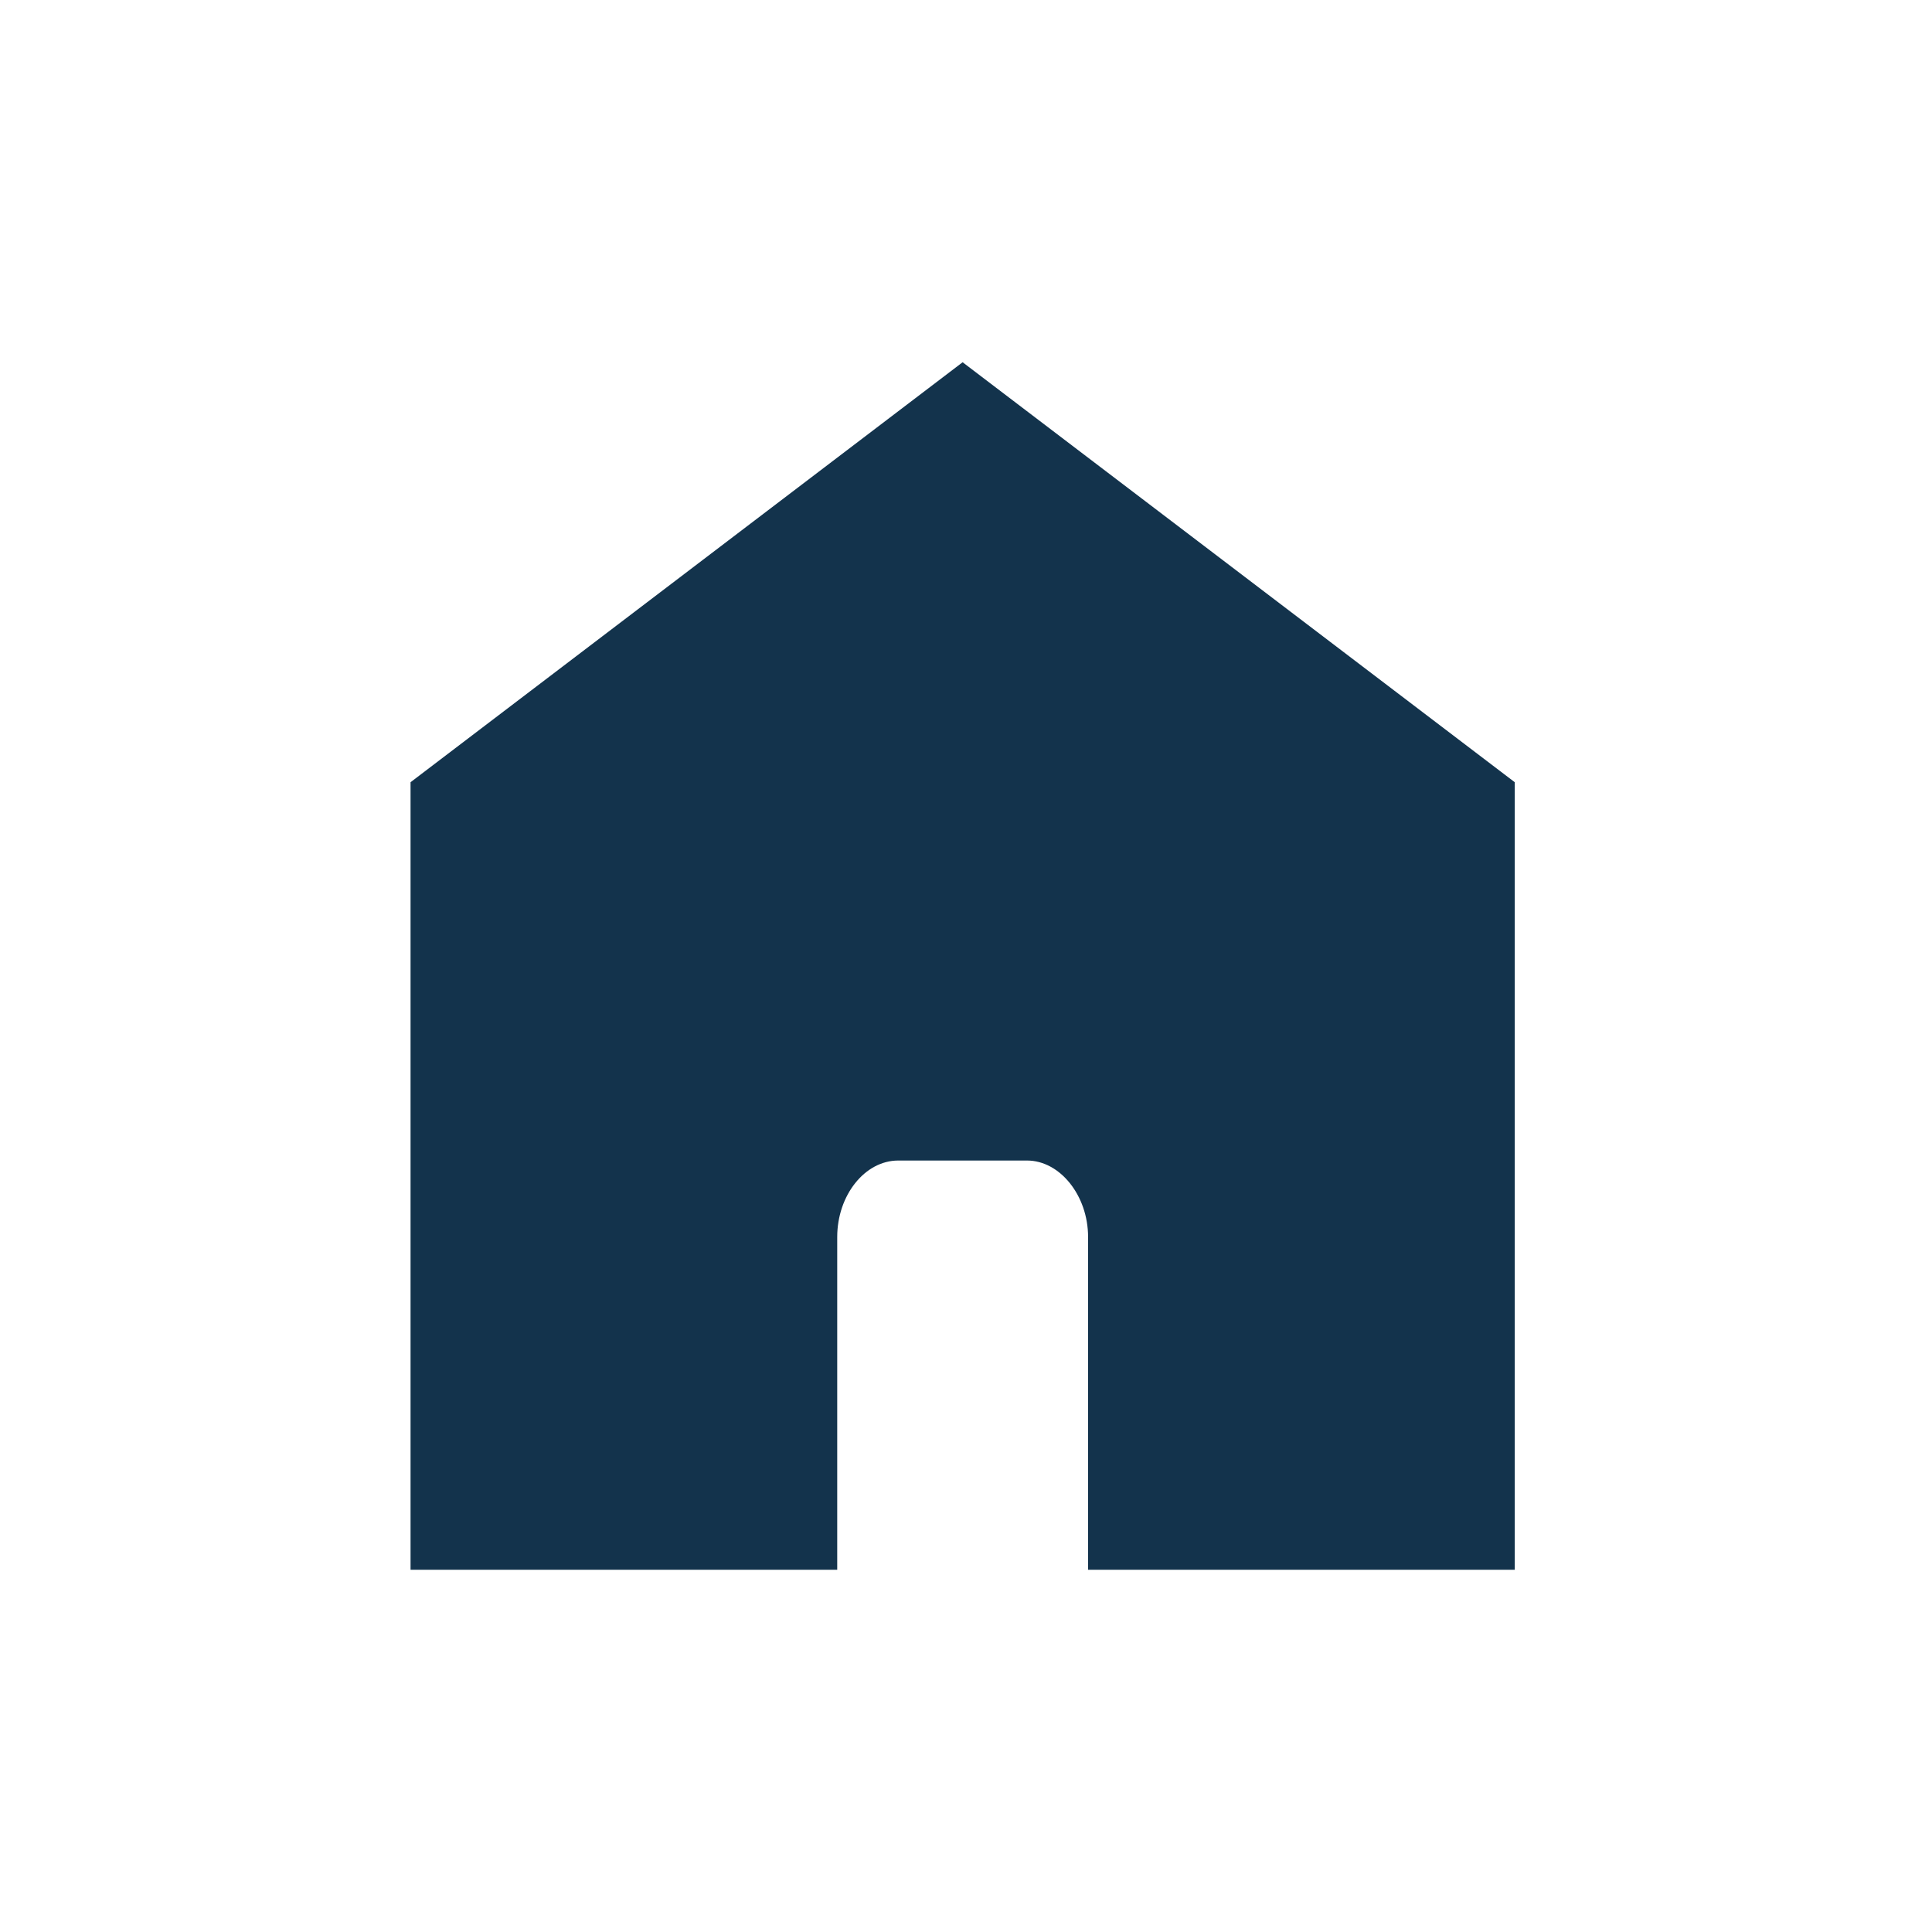 <svg width="32" height="32" viewBox="0 0 32 32" fill="none" xmlns="http://www.w3.org/2000/svg">
<g clip-path="url(#clip0)">
<path d="M15.944 6L6.8 12.956V26H13.867V20.489C13.867 19.8 14.322 19.222 14.878 19.222H17.011C17.555 19.222 18.022 19.8 18.022 20.489V26H25.089V12.956L15.944 6Z" fill="#13334C"/>
</g>
<defs>
<clipPath id="clip0">
<rect x="6.8" y="6" width="18.289" height="20" fill="white"/>
</clipPath>
</defs>
</svg>
